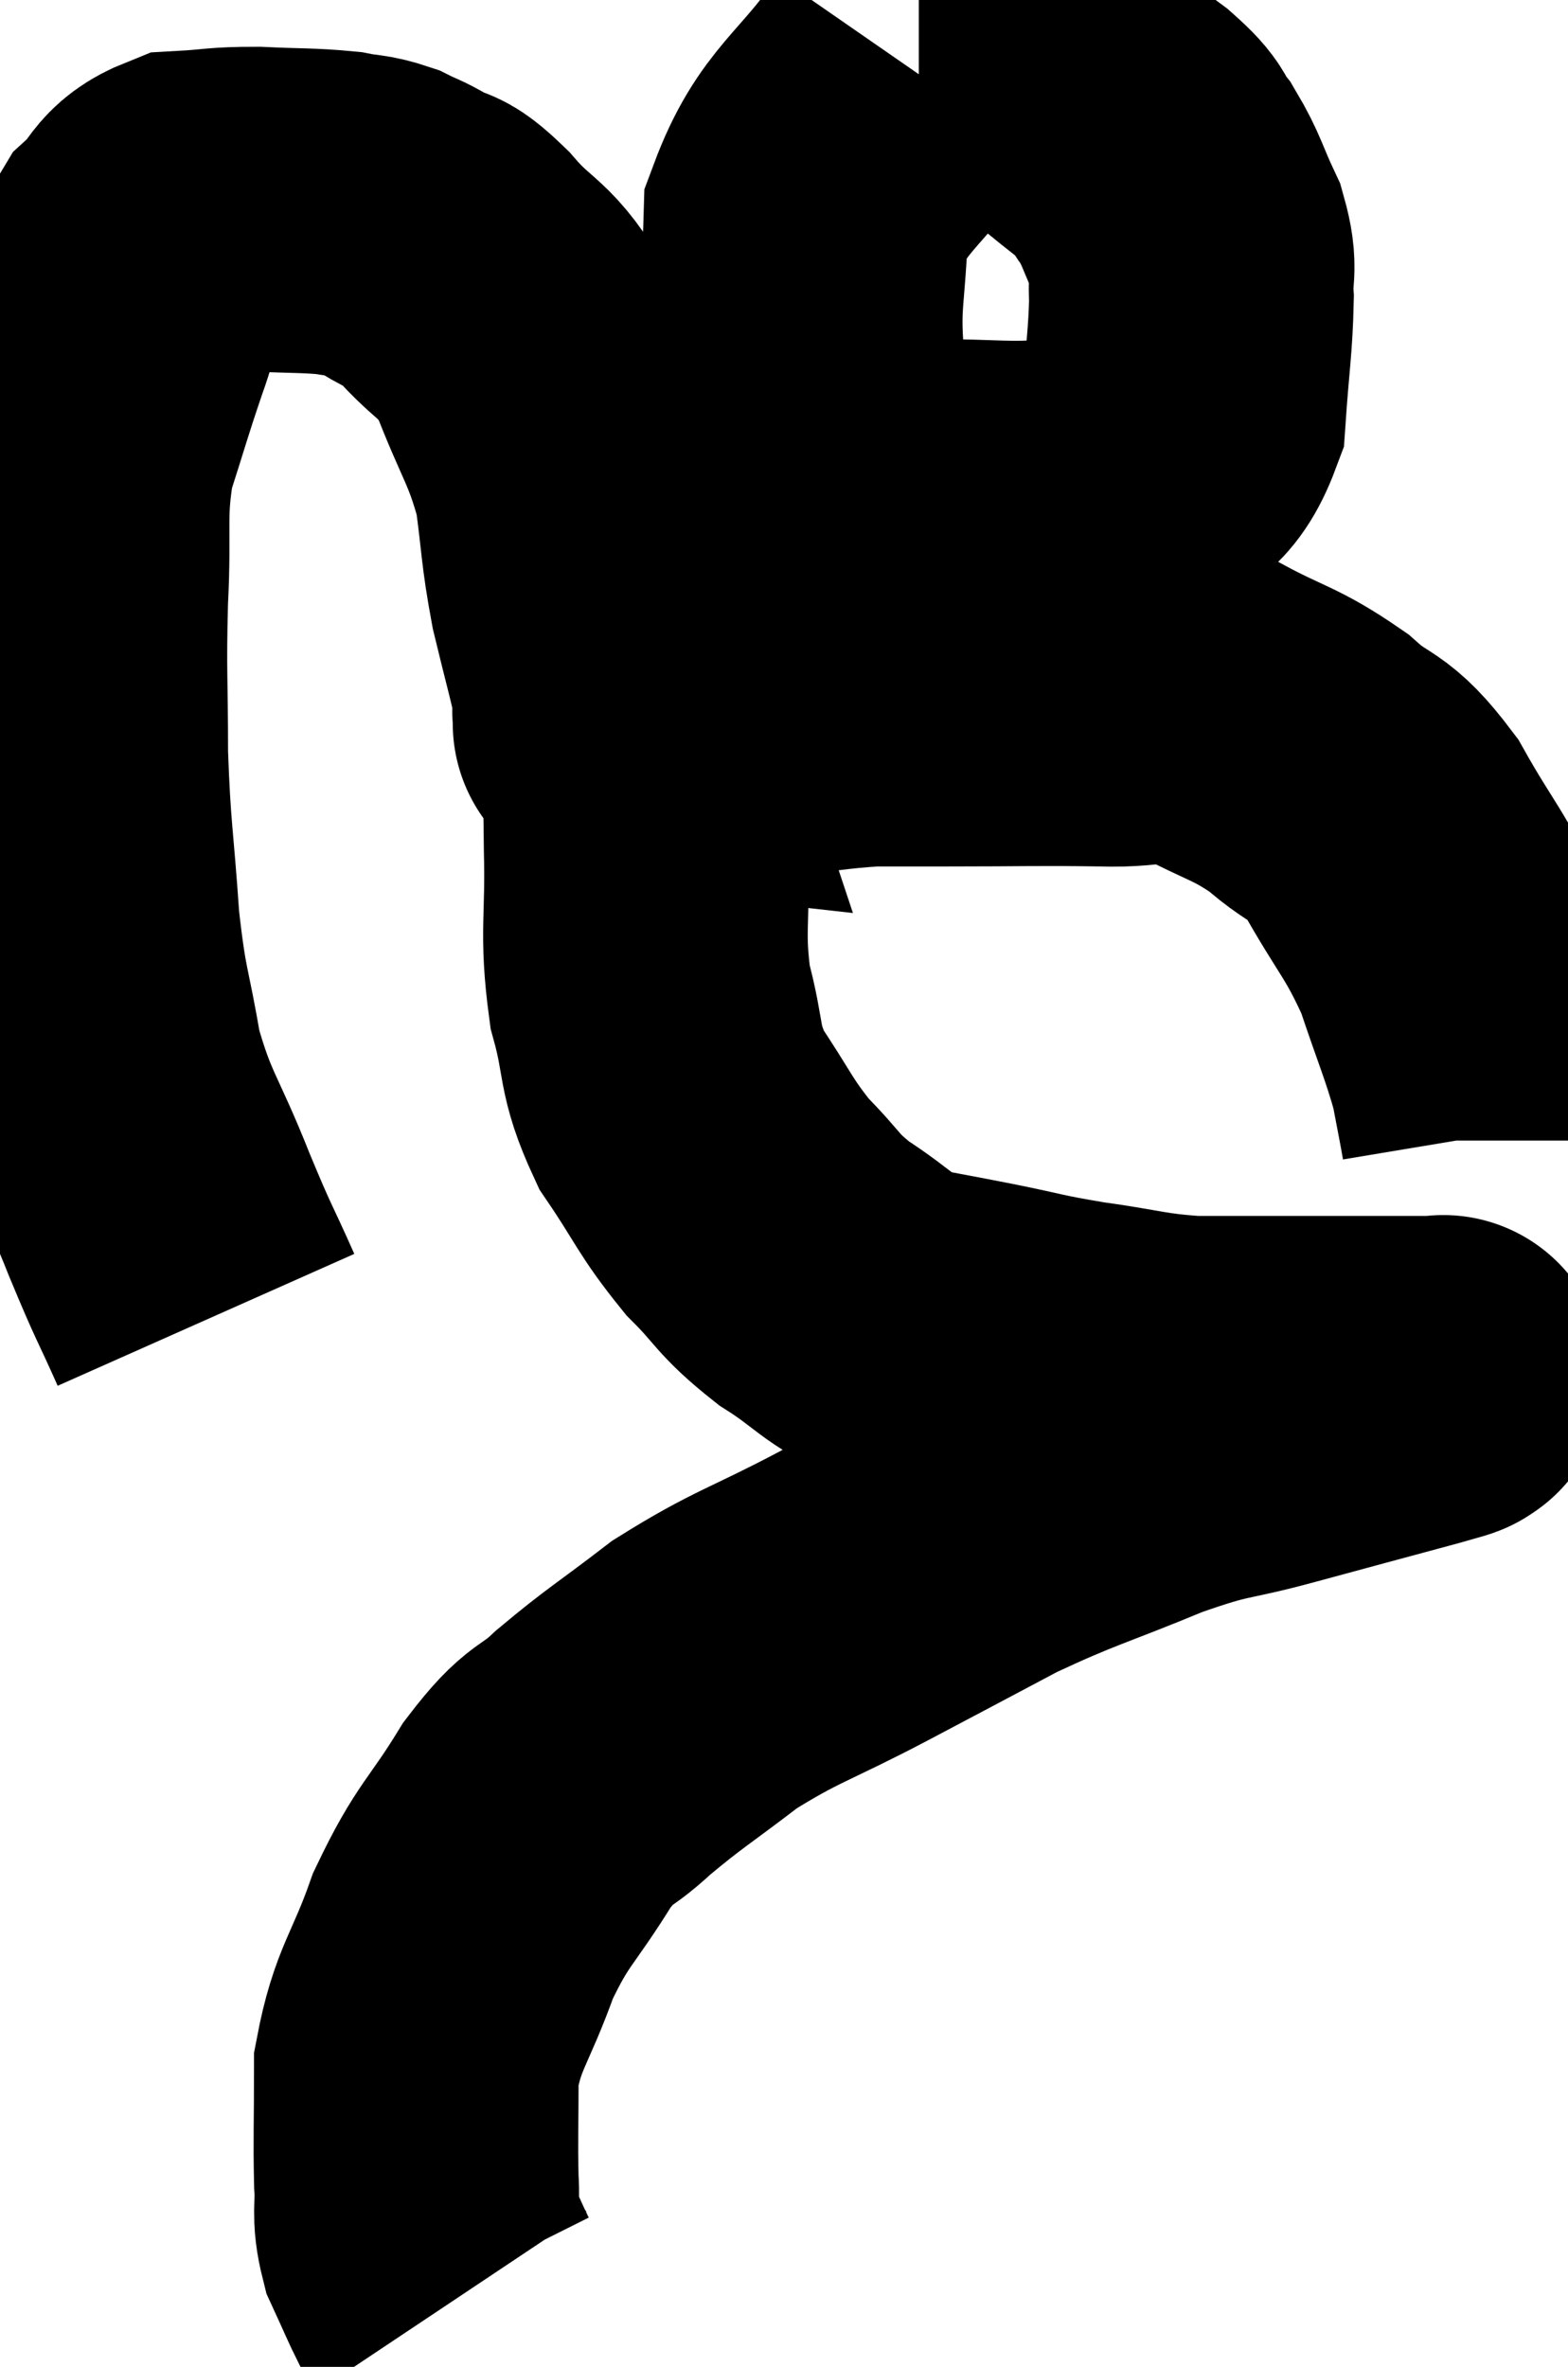 <svg xmlns="http://www.w3.org/2000/svg" viewBox="6.367 8 24.153 36.44" width="24.153" height="36.44"><path d="M 9.54 28.32 C 9.18 27.51, 9.225 27.675, 8.82 26.7 C 8.37 25.56, 8.235 25.53, 7.92 24.42 C 7.74 23.34, 7.695 23.46, 7.56 22.26 C 7.47 20.94, 7.425 20.88, 7.38 19.62 C 7.38 18.42, 7.35 18.39, 7.38 17.22 C 7.44 16.08, 7.335 15.93, 7.5 14.94 C 7.77 14.1, 7.785 14.01, 8.04 13.26 C 8.28 12.6, 8.22 12.435, 8.52 11.94 C 8.88 11.61, 8.79 11.46, 9.24 11.28 C 9.78 11.25, 9.735 11.22, 10.32 11.22 C 10.95 11.25, 11.115 11.235, 11.58 11.28 C 11.88 11.34, 11.91 11.31, 12.18 11.4 C 12.42 11.52, 12.375 11.475, 12.66 11.64 C 12.99 11.85, 12.87 11.625, 13.32 12.06 C 13.89 12.72, 13.98 12.54, 14.46 13.38 C 14.85 14.4, 14.985 14.475, 15.24 15.42 C 15.36 16.29, 15.33 16.35, 15.48 17.16 C 15.66 17.91, 15.75 18.21, 15.84 18.66 C 15.84 18.81, 15.84 18.885, 15.84 18.96 C 15.84 18.96, 15.84 18.96, 15.84 18.96 C 15.84 18.96, 15.825 18.915, 15.84 18.96 C 15.87 19.05, 15.885 19.095, 15.9 19.14 C 15.9 19.14, 15.9 19.14, 15.9 19.14 C 15.9 19.14, 15.9 19.14, 15.9 19.14 C 15.9 19.14, 15.765 19.125, 15.9 19.14 C 16.17 19.17, 15.885 19.23, 16.44 19.2 C 17.28 19.11, 17.28 19.11, 18.12 19.02 C 18.96 18.93, 19.095 18.885, 19.8 18.84 C 20.37 18.84, 20.055 18.84, 20.94 18.84 C 22.14 18.84, 22.335 18.825, 23.34 18.84 C 24.15 18.87, 24.165 18.675, 24.96 18.9 C 25.74 19.32, 25.845 19.275, 26.52 19.74 C 27.09 20.25, 27.105 20.025, 27.66 20.76 C 28.2 21.72, 28.32 21.75, 28.74 22.68 C 29.04 23.58, 29.145 23.79, 29.34 24.48 C 29.43 24.96, 29.475 25.17, 29.52 25.44 C 29.52 25.5, 29.52 25.53, 29.52 25.56 L 29.52 25.56" fill="none" stroke="black" stroke-width="5"></path><path d="M 20.4 9.06 C 19.59 10.23, 19.2 10.275, 18.78 11.4 C 18.75 12.48, 18.645 12.585, 18.72 13.56 C 18.9 14.43, 18.585 14.76, 19.08 15.3 C 19.89 15.51, 19.815 15.615, 20.7 15.72 C 21.66 15.72, 21.885 15.78, 22.62 15.72 C 23.13 15.6, 23.145 15.825, 23.64 15.48 C 24.12 14.91, 24.33 15.06, 24.6 14.34 C 24.66 13.47, 24.705 13.26, 24.72 12.6 C 24.69 12.15, 24.795 12.18, 24.66 11.7 C 24.42 11.19, 24.42 11.085, 24.18 10.68 C 23.94 10.38, 24.105 10.44, 23.7 10.08 C 23.13 9.66, 23.04 9.51, 22.56 9.24 C 22.17 9.12, 22.215 9.06, 21.78 9 C 21.3 9, 21.135 9, 20.82 9 C 20.67 9, 20.595 9, 20.52 9 C 20.52 9, 20.52 9, 20.52 9 L 20.52 9" fill="none" stroke="black" stroke-width="5"></path><path d="M 16.32 19.44 C 16.32 20.25, 16.305 20.085, 16.32 21.06 C 16.35 22.2, 16.245 22.335, 16.38 23.34 C 16.62 24.21, 16.485 24.27, 16.86 25.08 C 17.37 25.83, 17.37 25.95, 17.88 26.58 C 18.39 27.09, 18.315 27.135, 18.9 27.6 C 19.56 28.02, 19.575 28.17, 20.22 28.44 C 20.85 28.56, 20.79 28.545, 21.48 28.68 C 22.23 28.83, 22.17 28.845, 22.98 28.98 C 23.85 29.1, 23.895 29.16, 24.72 29.22 C 25.5 29.22, 25.545 29.22, 26.28 29.22 C 26.97 29.22, 27.165 29.22, 27.66 29.22 C 27.96 29.22, 28.08 29.22, 28.26 29.22 C 28.32 29.22, 28.305 29.22, 28.38 29.22 C 28.47 29.22, 28.515 29.22, 28.56 29.22 C 28.56 29.22, 28.56 29.22, 28.56 29.22 C 28.56 29.22, 28.56 29.22, 28.56 29.22 C 28.56 29.22, 28.65 29.19, 28.56 29.22 C 28.38 29.28, 28.845 29.16, 28.2 29.34 C 27.09 29.64, 27.03 29.655, 25.98 29.94 C 24.99 30.21, 25.11 30.09, 24 30.48 C 22.77 30.99, 22.665 30.975, 21.54 31.5 C 20.52 32.04, 20.58 32.01, 19.5 32.58 C 18.36 33.18, 18.18 33.18, 17.22 33.78 C 16.44 34.38, 16.305 34.44, 15.66 34.98 C 15.15 35.46, 15.18 35.235, 14.64 35.94 C 14.07 36.87, 13.965 36.825, 13.5 37.8 C 13.14 38.82, 12.96 38.895, 12.78 39.84 C 12.78 40.71, 12.765 40.92, 12.78 41.58 C 12.81 42.03, 12.735 42.06, 12.84 42.48 C 13.02 42.87, 13.08 43.02, 13.2 43.26 C 13.26 43.35, 13.29 43.395, 13.32 43.44 L 13.32 43.44" fill="none" stroke="black" stroke-width="5"></path></svg>